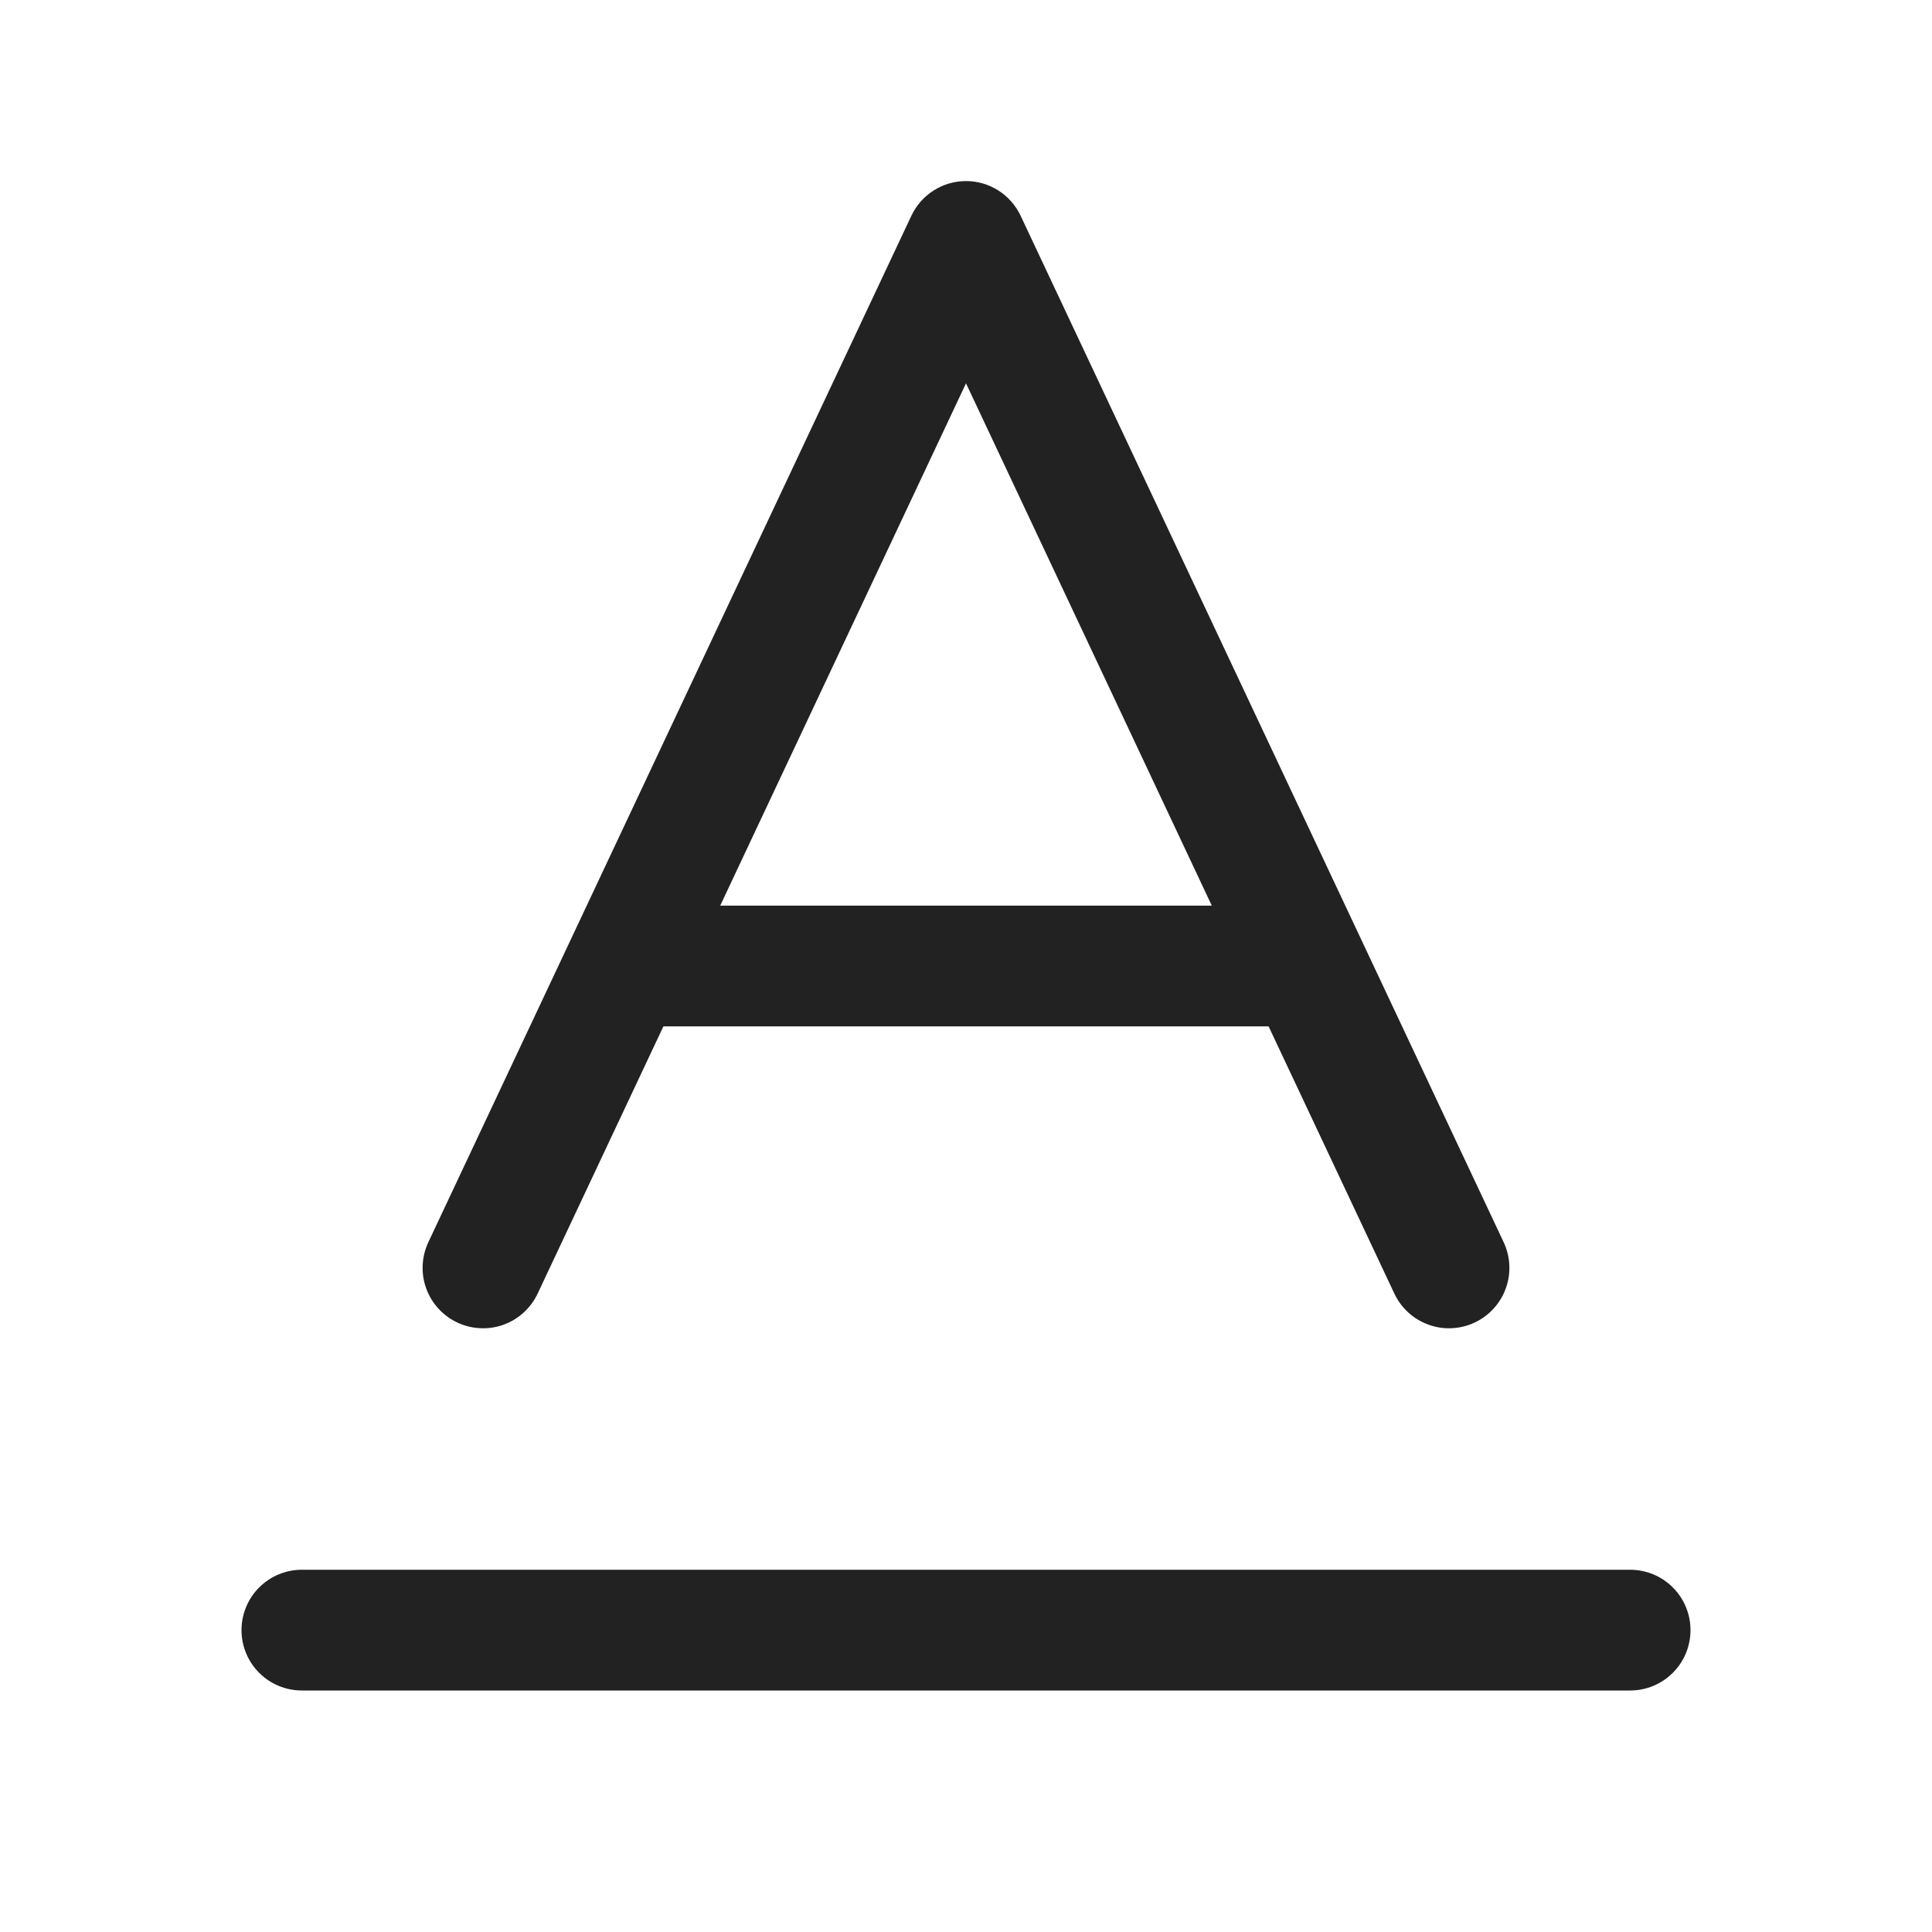 <svg width="32" height="32" viewBox="0 0 32 32" fill="none" xmlns="http://www.w3.org/2000/svg">
<path d="M7.574 21.905C7.693 21.961 7.821 21.993 7.953 21.999C8.084 22.006 8.215 21.986 8.339 21.942C8.462 21.897 8.576 21.829 8.673 21.74C8.77 21.652 8.849 21.545 8.905 21.426L10.988 17H21.012L23.095 21.426C23.151 21.545 23.23 21.652 23.327 21.74C23.424 21.829 23.538 21.897 23.662 21.941C23.785 21.986 23.916 22.006 24.047 21.999C24.179 21.993 24.307 21.961 24.426 21.905C24.545 21.849 24.652 21.77 24.74 21.673C24.828 21.576 24.897 21.462 24.941 21.339C24.986 21.215 25.006 21.084 24.999 20.953C24.993 20.821 24.961 20.693 24.905 20.574L16.905 3.574C16.824 3.402 16.696 3.257 16.536 3.155C16.376 3.053 16.19 2.999 16 2.999C15.81 2.999 15.624 3.053 15.464 3.155C15.304 3.257 15.176 3.402 15.095 3.574L7.095 20.574C7.039 20.693 7.007 20.821 7.001 20.953C6.994 21.084 7.014 21.215 7.059 21.339C7.103 21.462 7.171 21.576 7.26 21.673C7.348 21.77 7.455 21.849 7.574 21.905ZM16 6.349L20.071 15H11.929L16 6.349ZM28 27C28 27.265 27.895 27.52 27.707 27.707C27.52 27.895 27.265 28 27 28H5C4.735 28 4.48 27.895 4.293 27.707C4.105 27.52 4 27.265 4 27C4 26.735 4.105 26.48 4.293 26.293C4.48 26.105 4.735 26 5 26H27C27.265 26 27.52 26.105 27.707 26.293C27.895 26.48 28 26.735 28 27Z" fill="#222222"/>
</svg>
